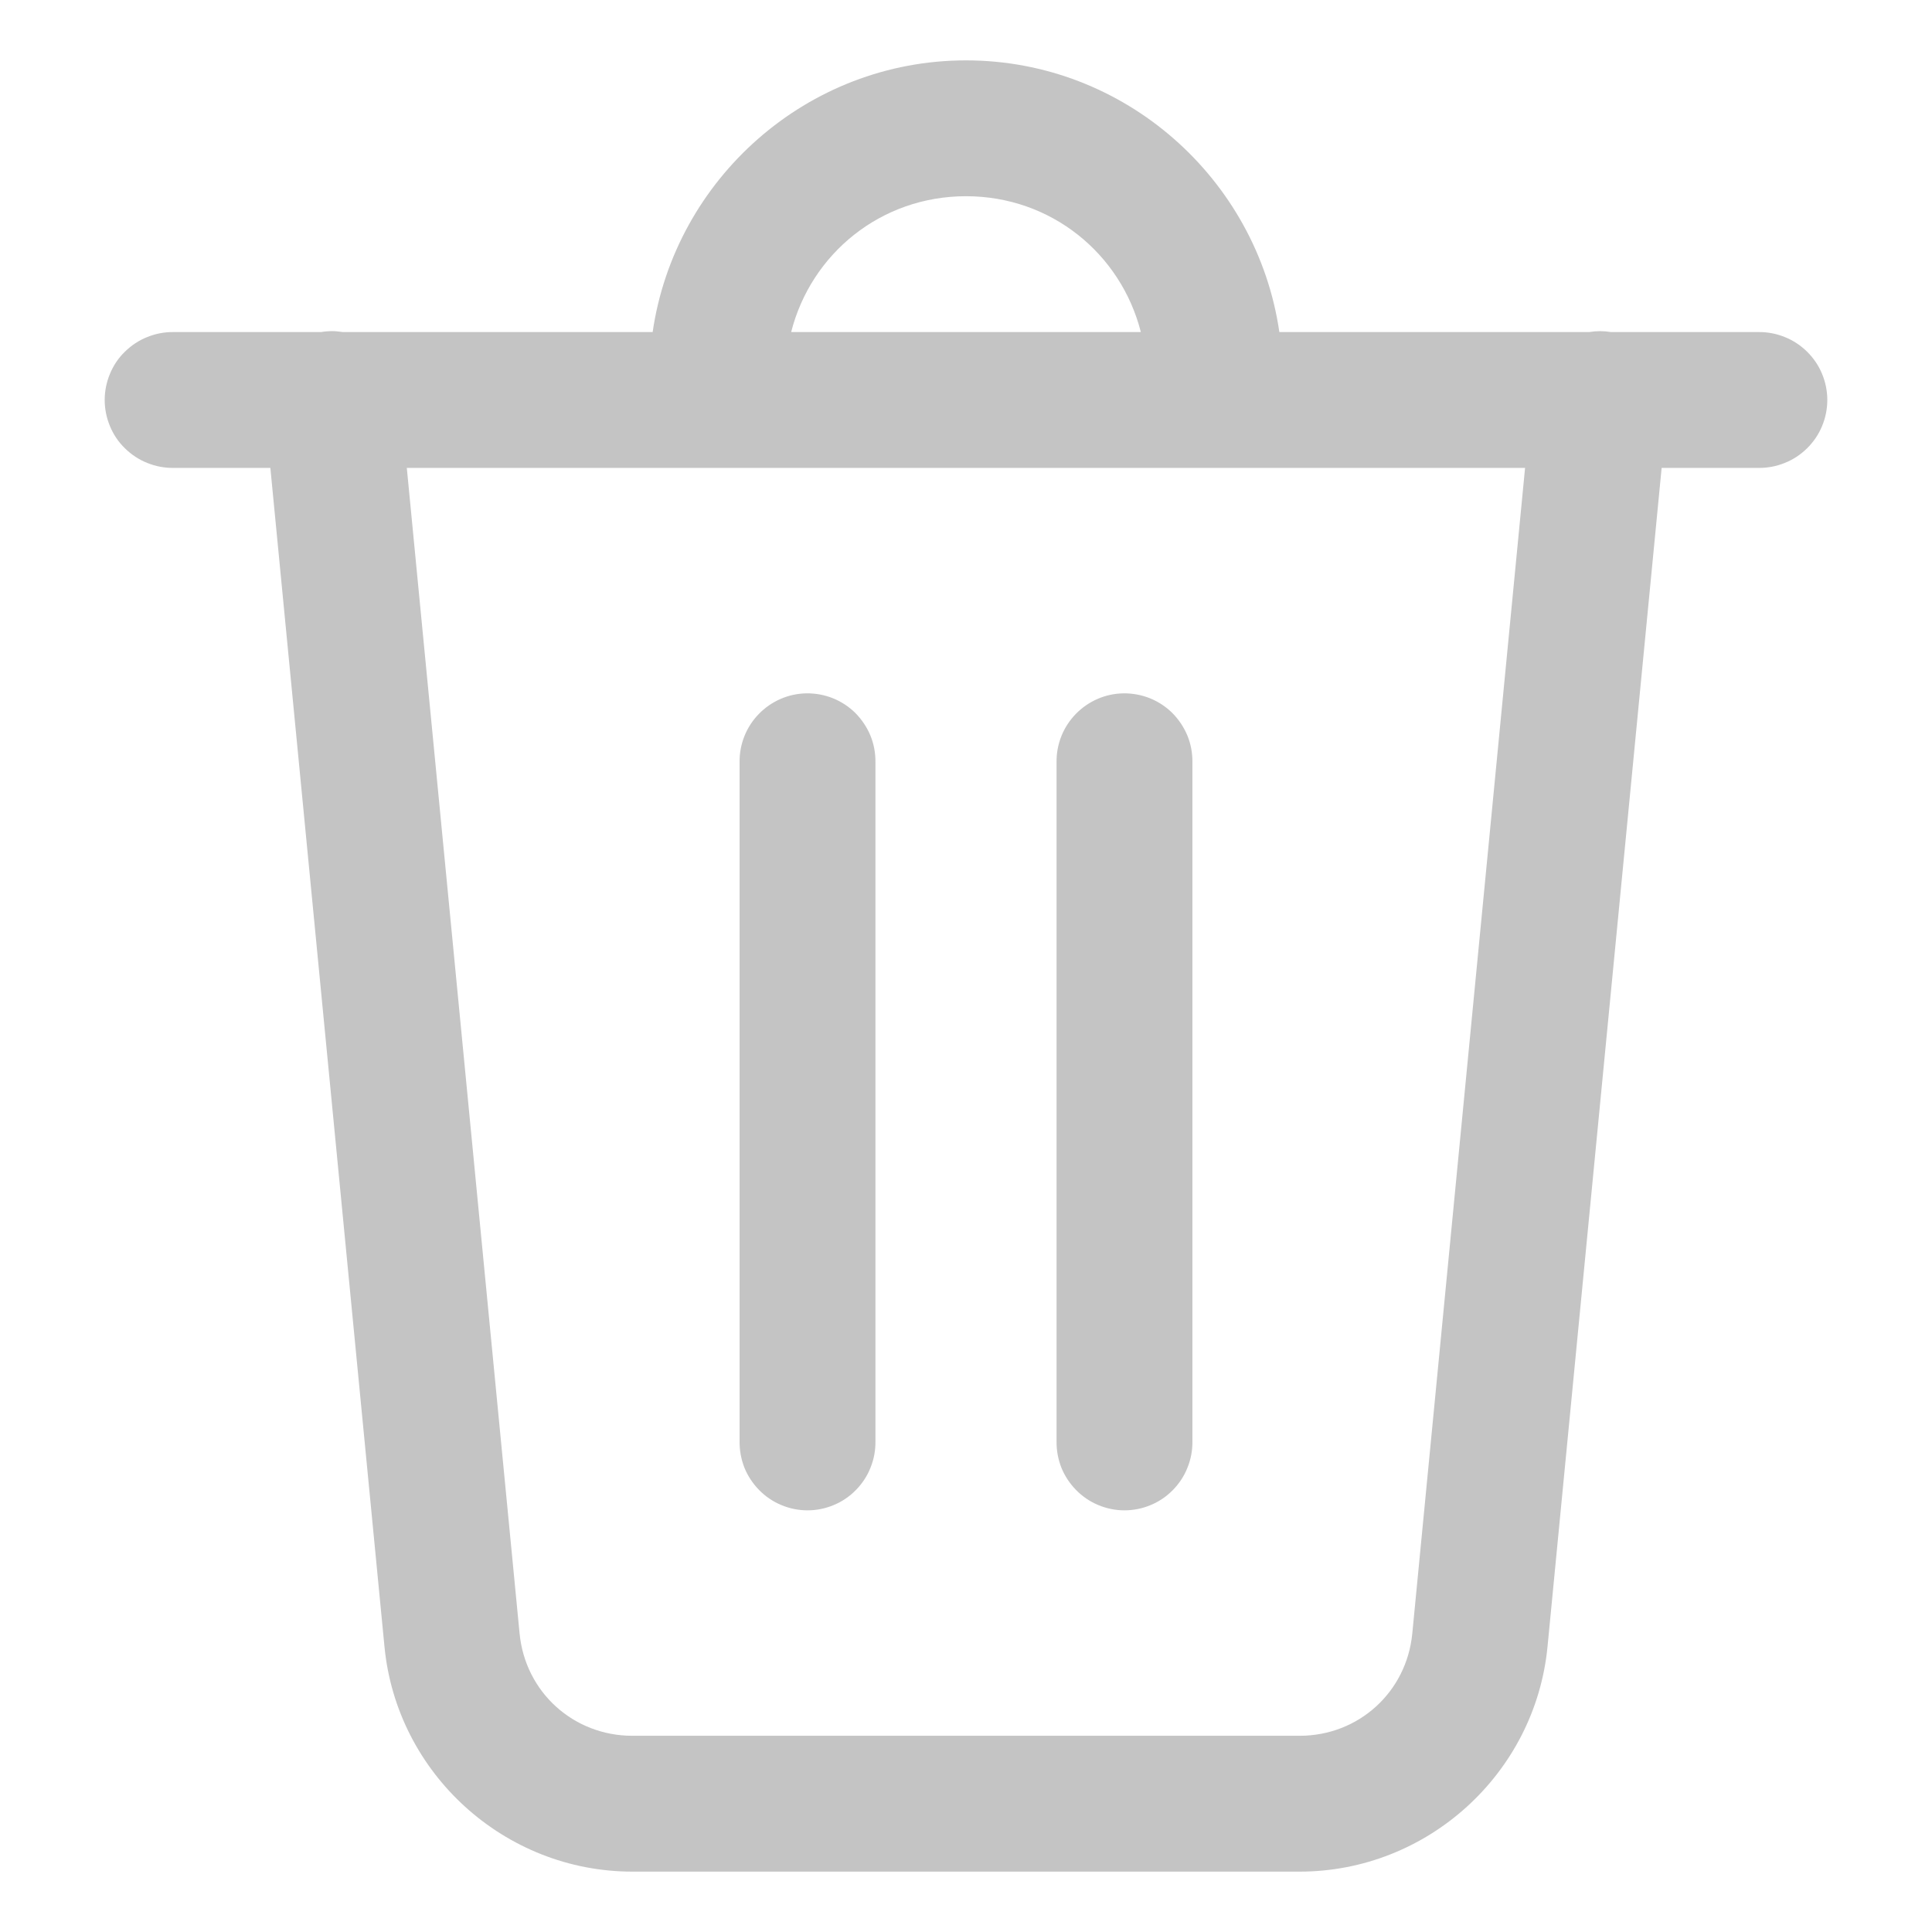 <svg width="16" height="16" viewBox="0 0 16 16" fill="none" xmlns="http://www.w3.org/2000/svg">
<path d="M8 0.5C6.684 0.5 5.589 1.483 5.405 2.75H2.839C2.807 2.745 2.775 2.742 2.743 2.742C2.715 2.743 2.687 2.745 2.659 2.75H1.437C1.363 2.749 1.289 2.763 1.22 2.791C1.151 2.818 1.088 2.86 1.035 2.912C0.981 2.964 0.939 3.027 0.911 3.095C0.882 3.164 0.867 3.238 0.867 3.312C0.867 3.387 0.882 3.461 0.911 3.53C0.939 3.598 0.981 3.661 1.035 3.713C1.088 3.765 1.151 3.807 1.22 3.834C1.289 3.862 1.363 3.876 1.437 3.875H2.239L3.184 13.636C3.285 14.688 4.179 15.5 5.237 15.5H10.763C11.82 15.5 12.714 14.689 12.816 13.636L13.761 3.875H14.562C14.637 3.876 14.711 3.862 14.78 3.834C14.849 3.807 14.912 3.765 14.965 3.713C15.018 3.661 15.061 3.598 15.089 3.53C15.118 3.461 15.133 3.387 15.133 3.312C15.133 3.238 15.118 3.164 15.089 3.095C15.061 3.027 15.018 2.964 14.965 2.912C14.912 2.86 14.849 2.818 14.78 2.791C14.711 2.763 14.637 2.749 14.562 2.75H13.341C13.282 2.74 13.221 2.74 13.161 2.75H10.595C10.411 1.483 9.316 0.5 8 0.5ZM8 1.625C8.705 1.625 9.283 2.101 9.448 2.75H6.552C6.717 2.101 7.295 1.625 8 1.625ZM3.369 3.875H12.63L11.696 13.528C11.649 14.013 11.251 14.375 10.763 14.375H5.237C4.749 14.375 4.35 14.013 4.303 13.528L3.369 3.875ZM6.679 5.742C6.53 5.744 6.388 5.806 6.284 5.913C6.18 6.02 6.123 6.163 6.125 6.312V11.938C6.124 12.012 6.138 12.086 6.165 12.155C6.193 12.224 6.235 12.287 6.287 12.34C6.339 12.393 6.402 12.436 6.47 12.464C6.539 12.493 6.613 12.508 6.687 12.508C6.762 12.508 6.836 12.493 6.905 12.464C6.973 12.436 7.036 12.393 7.088 12.34C7.14 12.287 7.182 12.224 7.209 12.155C7.237 12.086 7.251 12.012 7.25 11.938V6.312C7.251 6.237 7.237 6.162 7.209 6.093C7.18 6.023 7.138 5.96 7.085 5.906C7.032 5.853 6.968 5.811 6.899 5.783C6.829 5.755 6.754 5.741 6.679 5.742ZM9.304 5.742C9.155 5.744 9.013 5.806 8.909 5.913C8.805 6.02 8.748 6.163 8.75 6.312V11.938C8.749 12.012 8.763 12.086 8.79 12.155C8.818 12.224 8.86 12.287 8.912 12.34C8.964 12.393 9.027 12.436 9.095 12.464C9.164 12.493 9.238 12.508 9.312 12.508C9.387 12.508 9.461 12.493 9.53 12.464C9.598 12.436 9.661 12.393 9.713 12.34C9.765 12.287 9.807 12.224 9.834 12.155C9.862 12.086 9.876 12.012 9.875 11.938V6.312C9.876 6.237 9.862 6.162 9.834 6.093C9.805 6.023 9.763 5.96 9.71 5.906C9.657 5.853 9.593 5.811 9.524 5.783C9.454 5.755 9.379 5.741 9.304 5.742Z" fill="#C4C4C4"/>
</svg>
